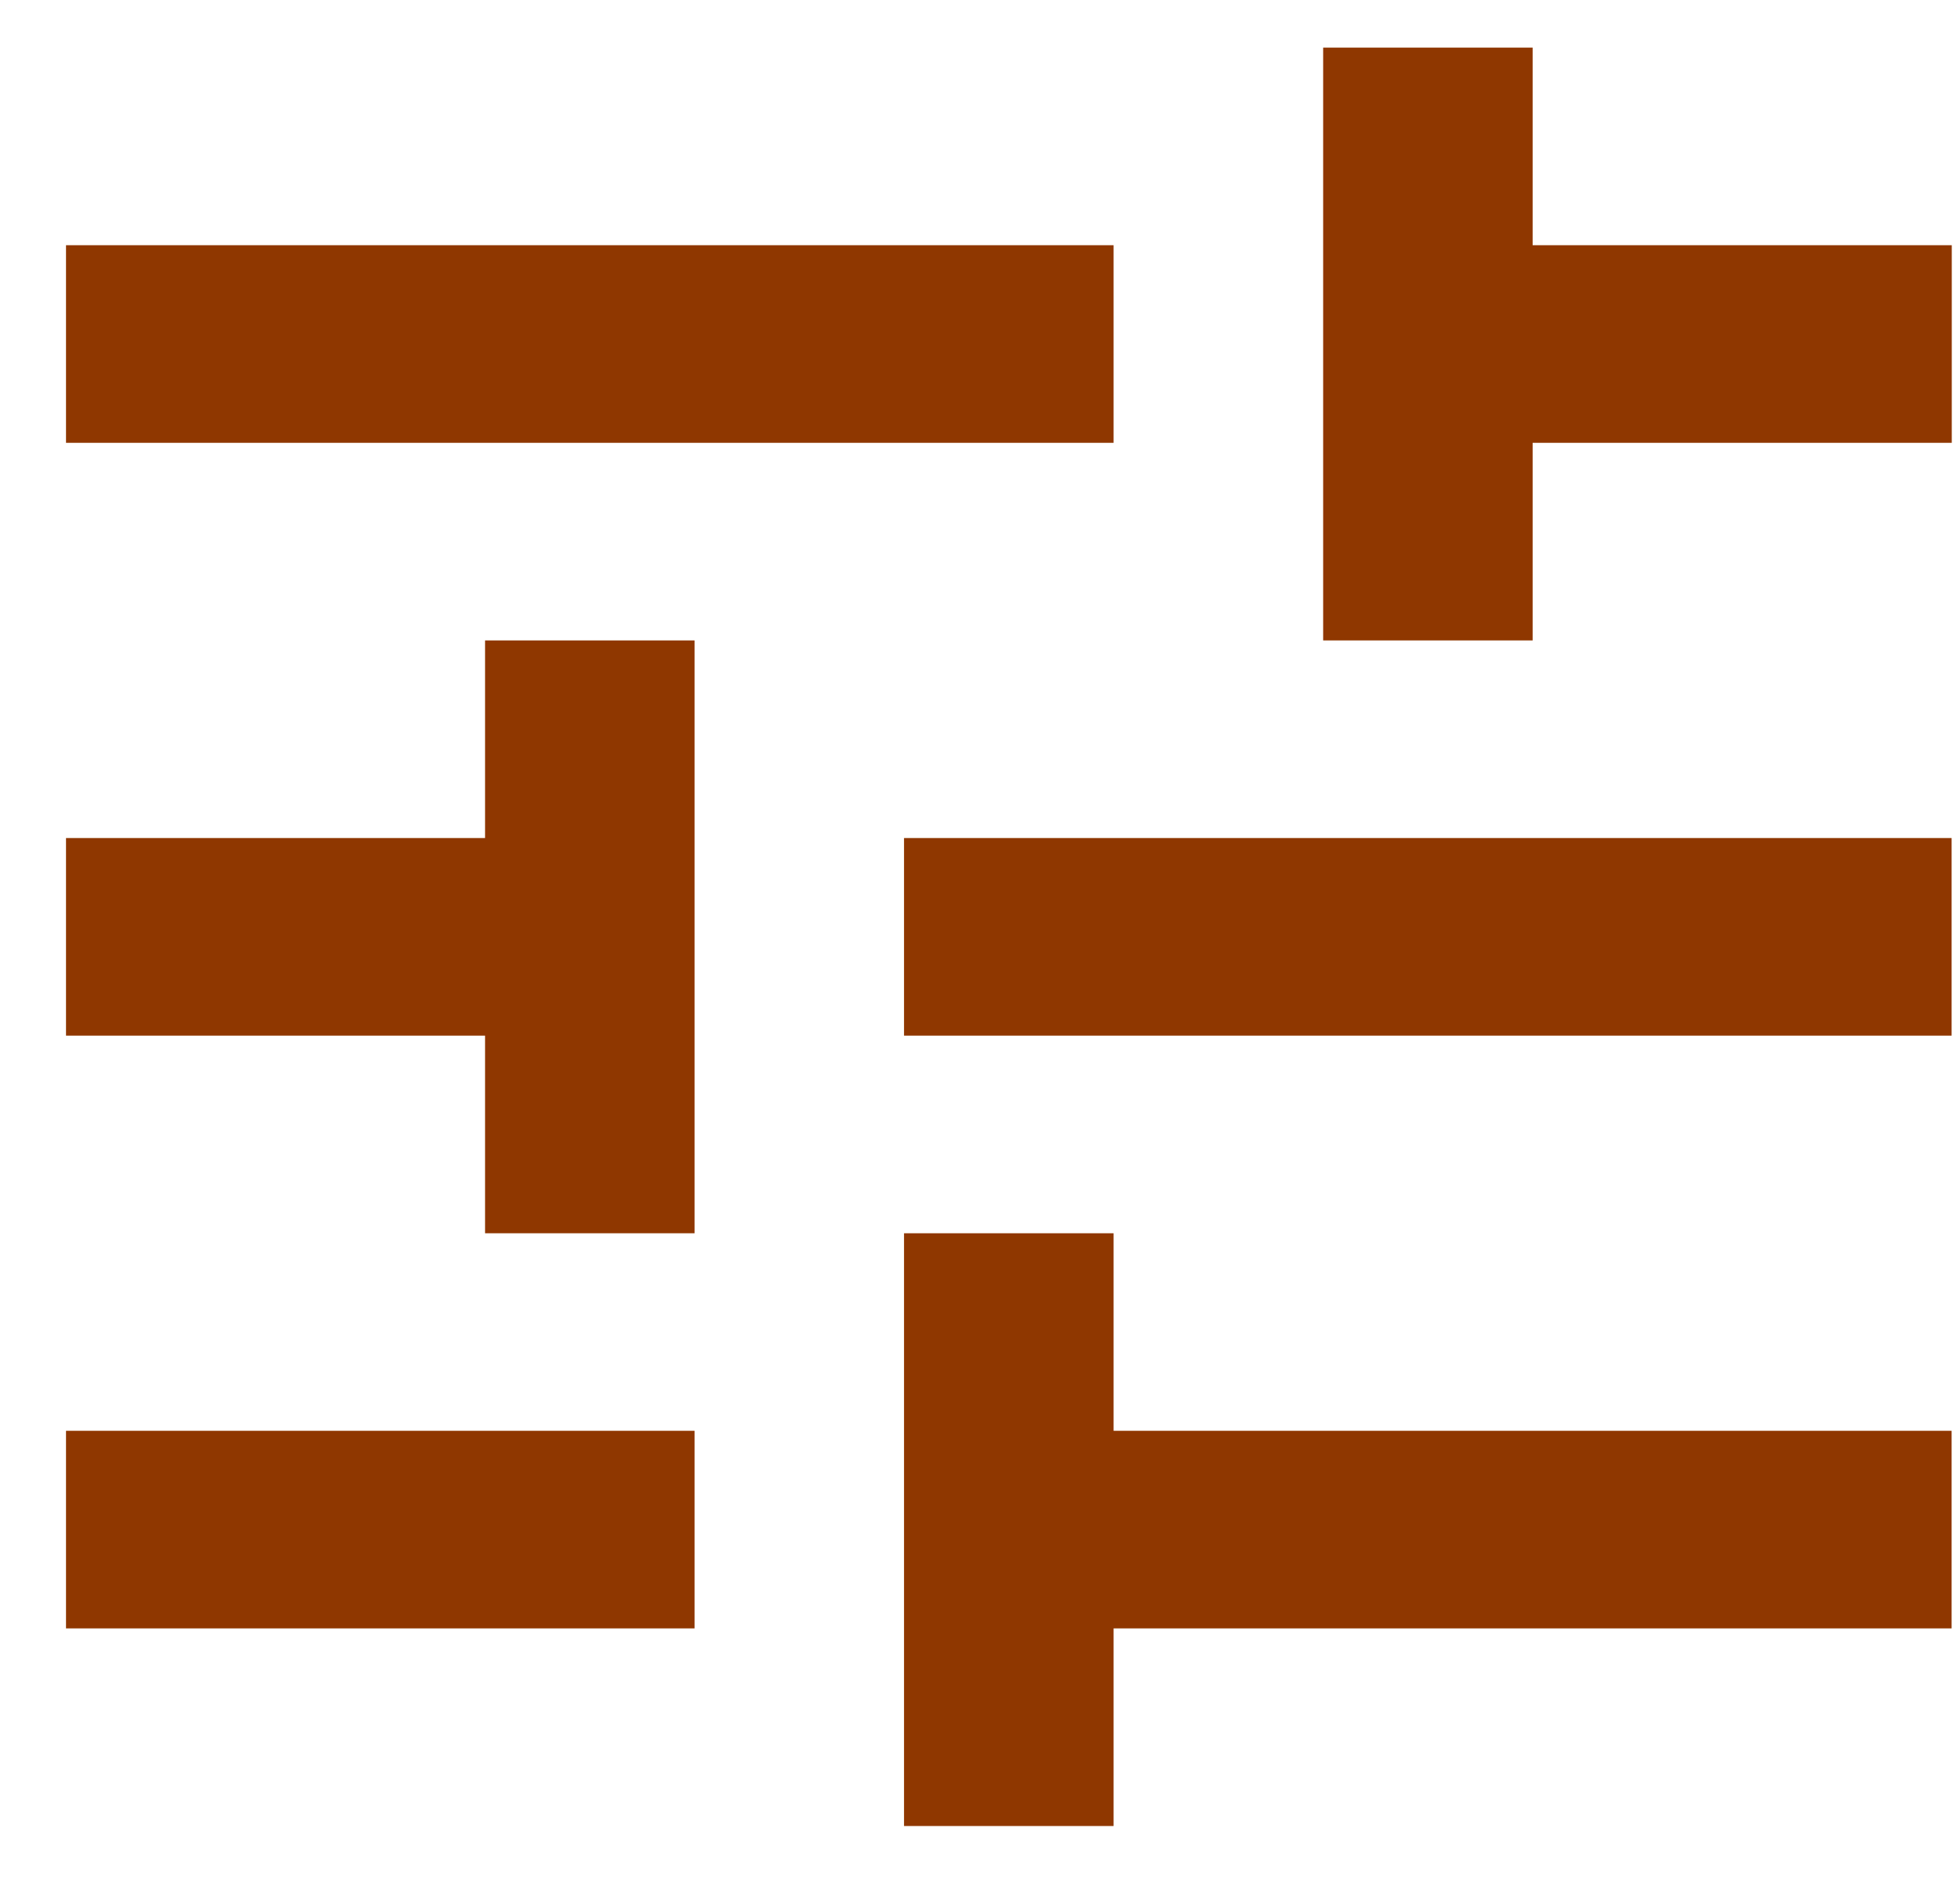<svg width="25" height="24" viewBox="0 0 25 24" fill="none" xmlns="http://www.w3.org/2000/svg">
<path fill-rule="evenodd" clip-rule="evenodd" d="M19.549 8.167H16.877V0.607H19.549V3.127H24.895V5.647H19.549V8.167ZM0.842 5.647V3.127H14.204V5.647H0.842ZM0.842 20.766V18.246H8.859V20.766H0.842ZM14.204 23.286V20.766H24.893V18.246H14.204V15.727H11.531V23.286H14.204ZM6.187 10.687V8.167H8.859V15.727H6.187V13.207H0.842V10.687H6.187ZM24.893 13.207V10.687H11.531V13.207H24.893Z" fill="#8F3700"/>
</svg>
